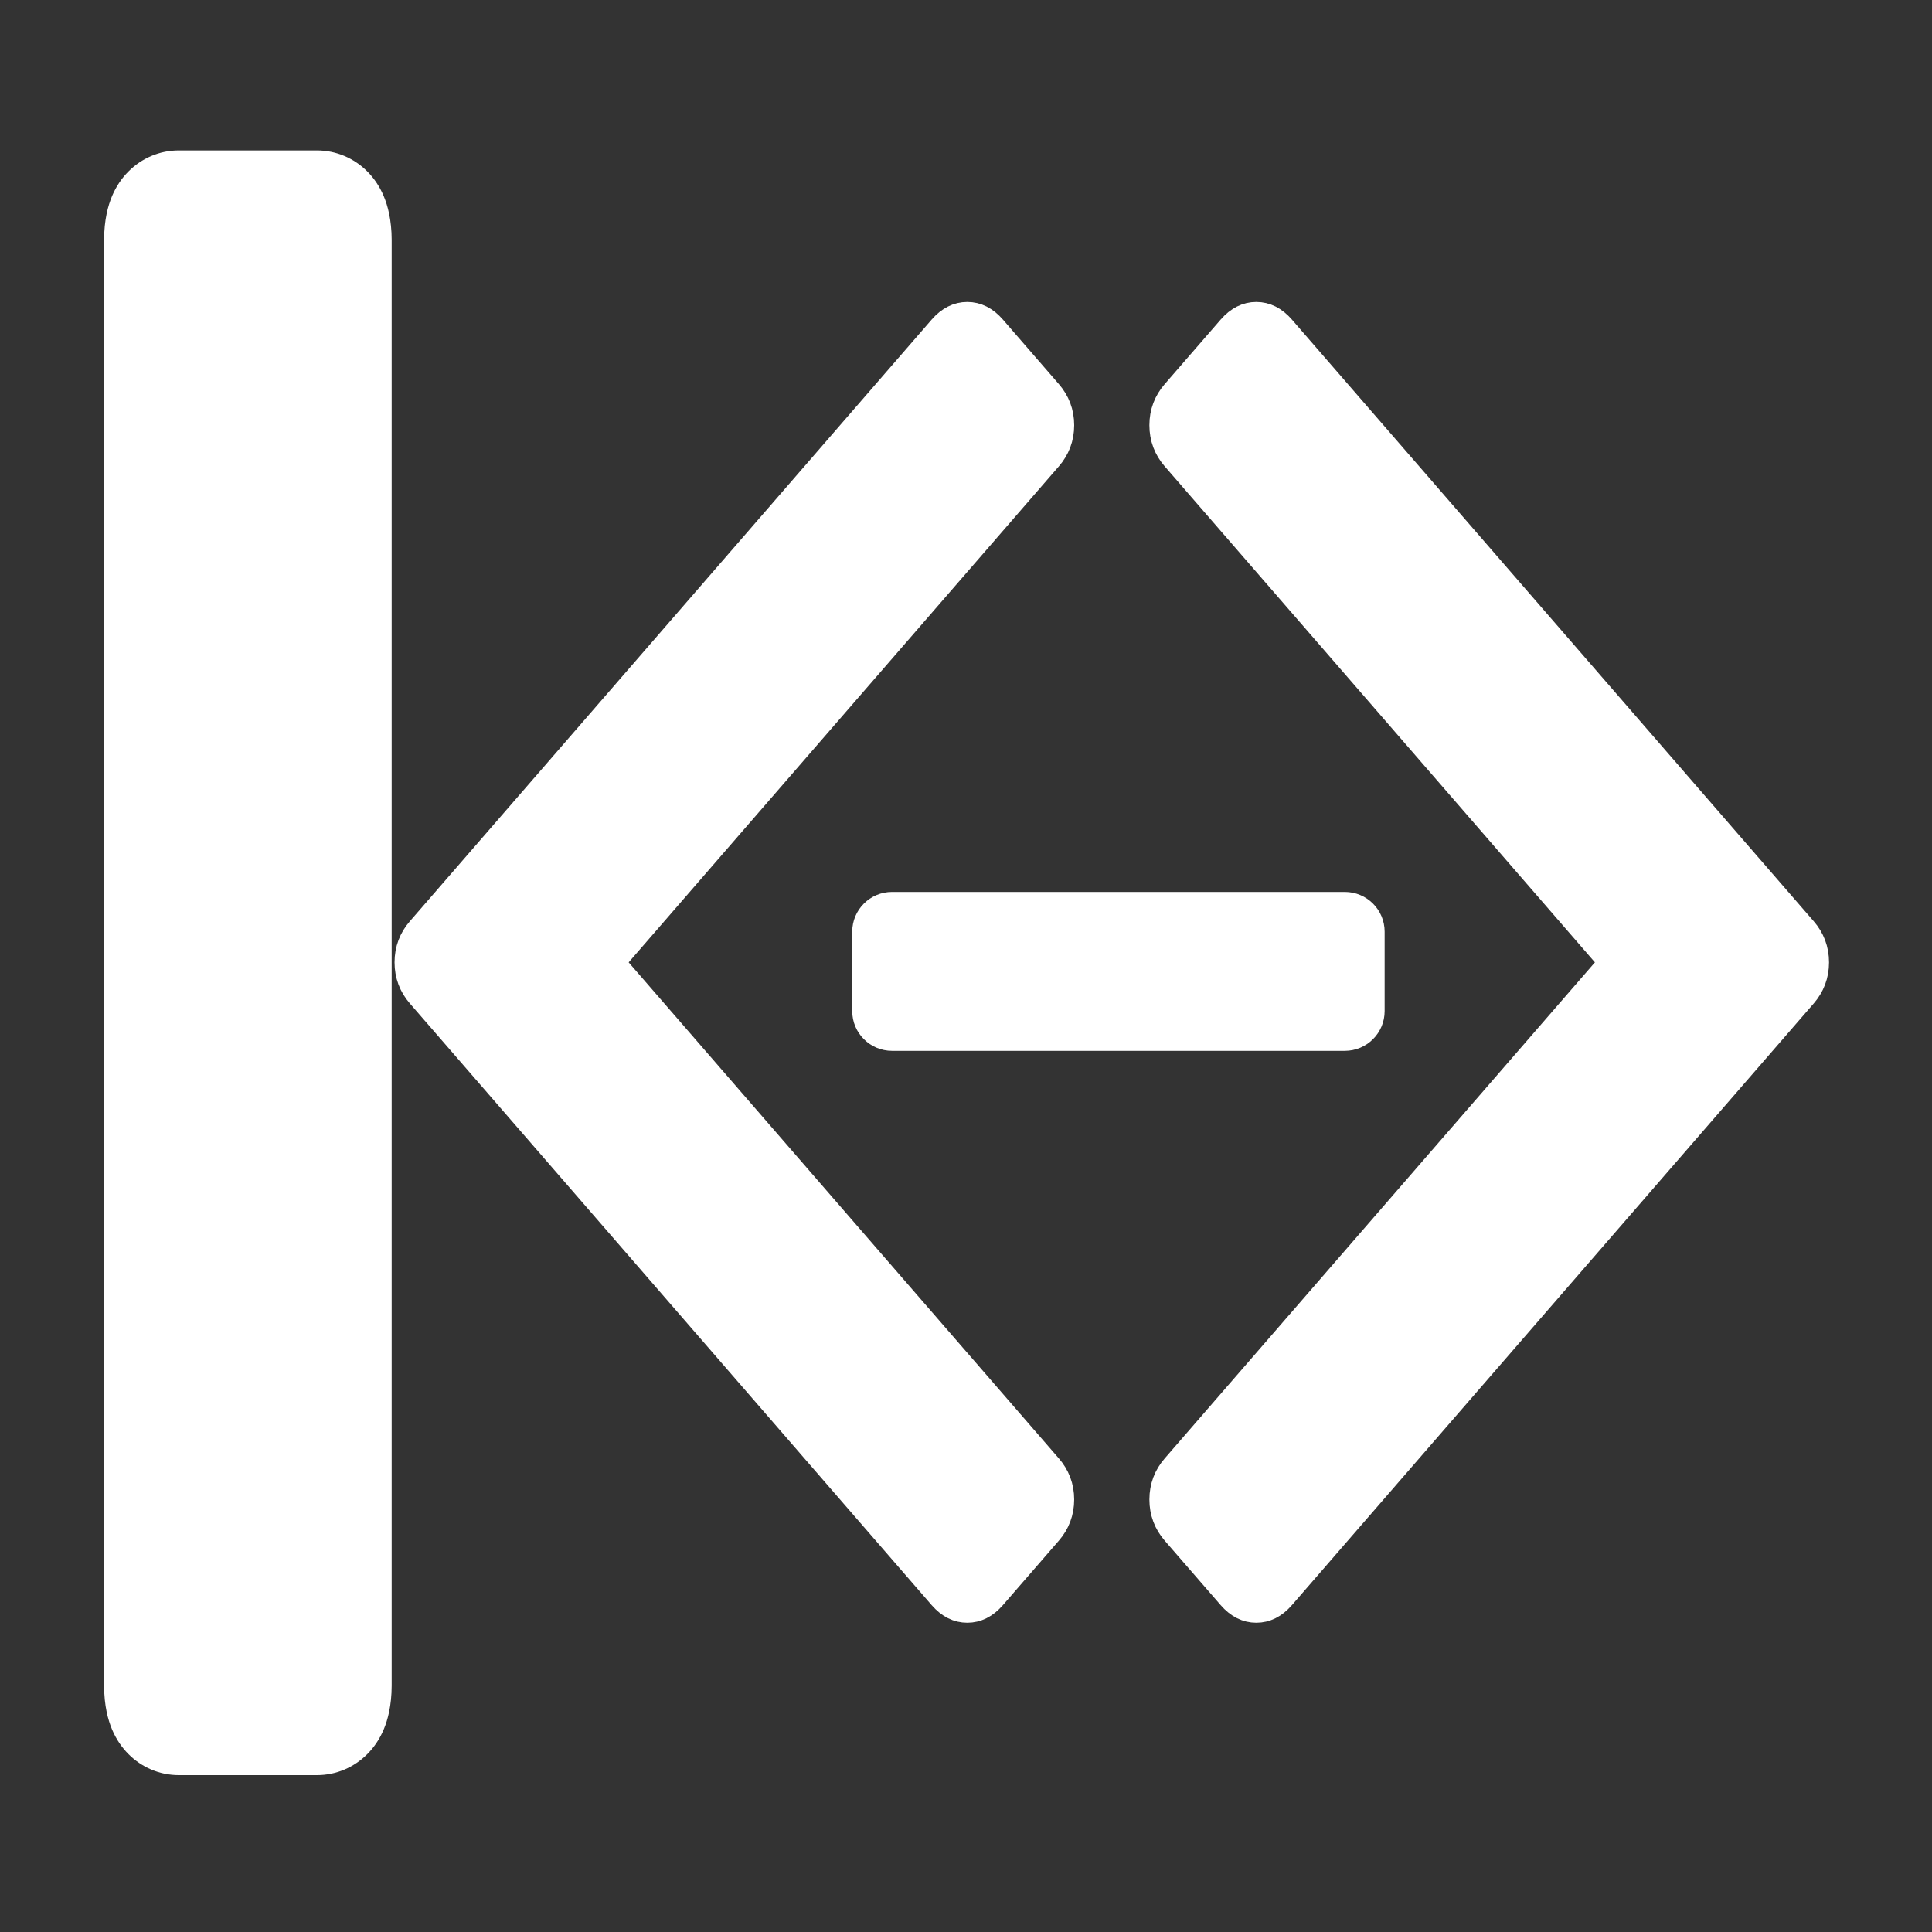 <?xml version="1.0" encoding="UTF-8" standalone="no"?>
<!DOCTYPE svg PUBLIC "-//W3C//DTD SVG 1.1//EN" "http://www.w3.org/Graphics/SVG/1.1/DTD/svg11.dtd">
<svg width="100%" height="100%" viewBox="0 0 64 64" version="1.1" xmlns="http://www.w3.org/2000/svg" xmlns:xlink="http://www.w3.org/1999/xlink" xml:space="preserve" xmlns:serif="http://www.serif.com/" style="fill-rule:evenodd;clip-rule:evenodd;stroke-linejoin:round;stroke-miterlimit:2;">
    <rect x="0" y="0" width="64" height="64" fill="#333333" stroke="none"/>
    <g transform="matrix(1,0,0,1,-229.234,-229.235)">
        <g transform="matrix(0.122,0,0,0.122,227.069,229.255)">
            <g transform="matrix(1,0,0,1,6,8.963)">
                <g transform="matrix(1.065,0,0,1.228,122.663,-68.615)">
                    <path d="M166.167,142.465C166.167,139.991 165.214,137.8 163.311,135.898L149.034,121.622C147.131,119.719 144.941,118.765 142.467,118.765C139.993,118.765 137.802,119.72 135.9,121.622L2.856,254.666C0.95,256.569 0,258.759 0,261.233C0,263.707 0.953,265.897 2.856,267.799L135.899,400.843C137.801,402.749 139.988,403.697 142.466,403.697C144.944,403.697 147.131,402.746 149.033,400.843L163.31,386.575C165.213,384.673 166.166,382.482 166.166,380.005C166.166,377.534 165.213,375.344 163.31,373.442L51.107,261.233L163.311,149.032C165.217,147.13 166.167,144.939 166.167,142.465Z" style="fill:white;fill-rule:nonzero;stroke:white;stroke-width:7.11px;"/>
                </g>
                <g transform="matrix(-1.065,0,0,1.228,504.591,-68.615)">
                    <path d="M166.167,142.465C166.167,139.991 165.214,137.8 163.311,135.898L149.034,121.622C147.131,119.719 144.941,118.765 142.467,118.765C139.993,118.765 137.802,119.72 135.9,121.622L2.856,254.666C0.95,256.569 0,258.759 0,261.233C0,263.707 0.953,265.897 2.856,267.799L135.899,400.843C137.801,402.749 139.988,403.697 142.466,403.697C144.944,403.697 147.131,402.746 149.033,400.843L163.31,386.575C165.213,384.673 166.166,382.482 166.166,380.005C166.166,377.534 165.213,375.344 163.31,373.442L51.107,261.233L163.311,149.032C165.217,147.13 166.167,144.939 166.167,142.465Z" style="fill:white;fill-rule:nonzero;stroke:white;stroke-width:7.11px;"/>
                </g>
            </g>
            <g transform="matrix(1.795,0,0,6.437,-24.363,-346.147)">
                <path d="M81.842,63.872L81.842,124.85C81.842,126.458 77.162,127.763 71.399,127.763L50.513,127.763C44.75,127.763 40.07,126.458 40.07,124.85L40.07,63.872C40.07,62.265 44.75,60.959 50.513,60.959L71.399,60.959C77.162,60.959 81.842,62.265 81.842,63.872Z" style="fill:white;stroke:white;stroke-width:1.73px;stroke-linecap:round;stroke-linejoin:miter;stroke-miterlimit:3.5;"/>
            </g>
        </g>
        <g transform="matrix(1.15522e-17,-0.126,-0.264,8.9223e-19,291.195,269.094)">
            <path d="M81.842,65.954L81.842,122.769C81.842,125.525 77.162,127.763 71.399,127.763L50.513,127.763C44.75,127.763 40.07,125.525 40.07,122.769L40.07,65.954C40.07,63.197 44.75,60.959 50.513,60.959L71.399,60.959C77.162,60.959 81.842,63.197 81.842,65.954Z" style="fill:white;"/>
        </g>
    </g>
</svg>
